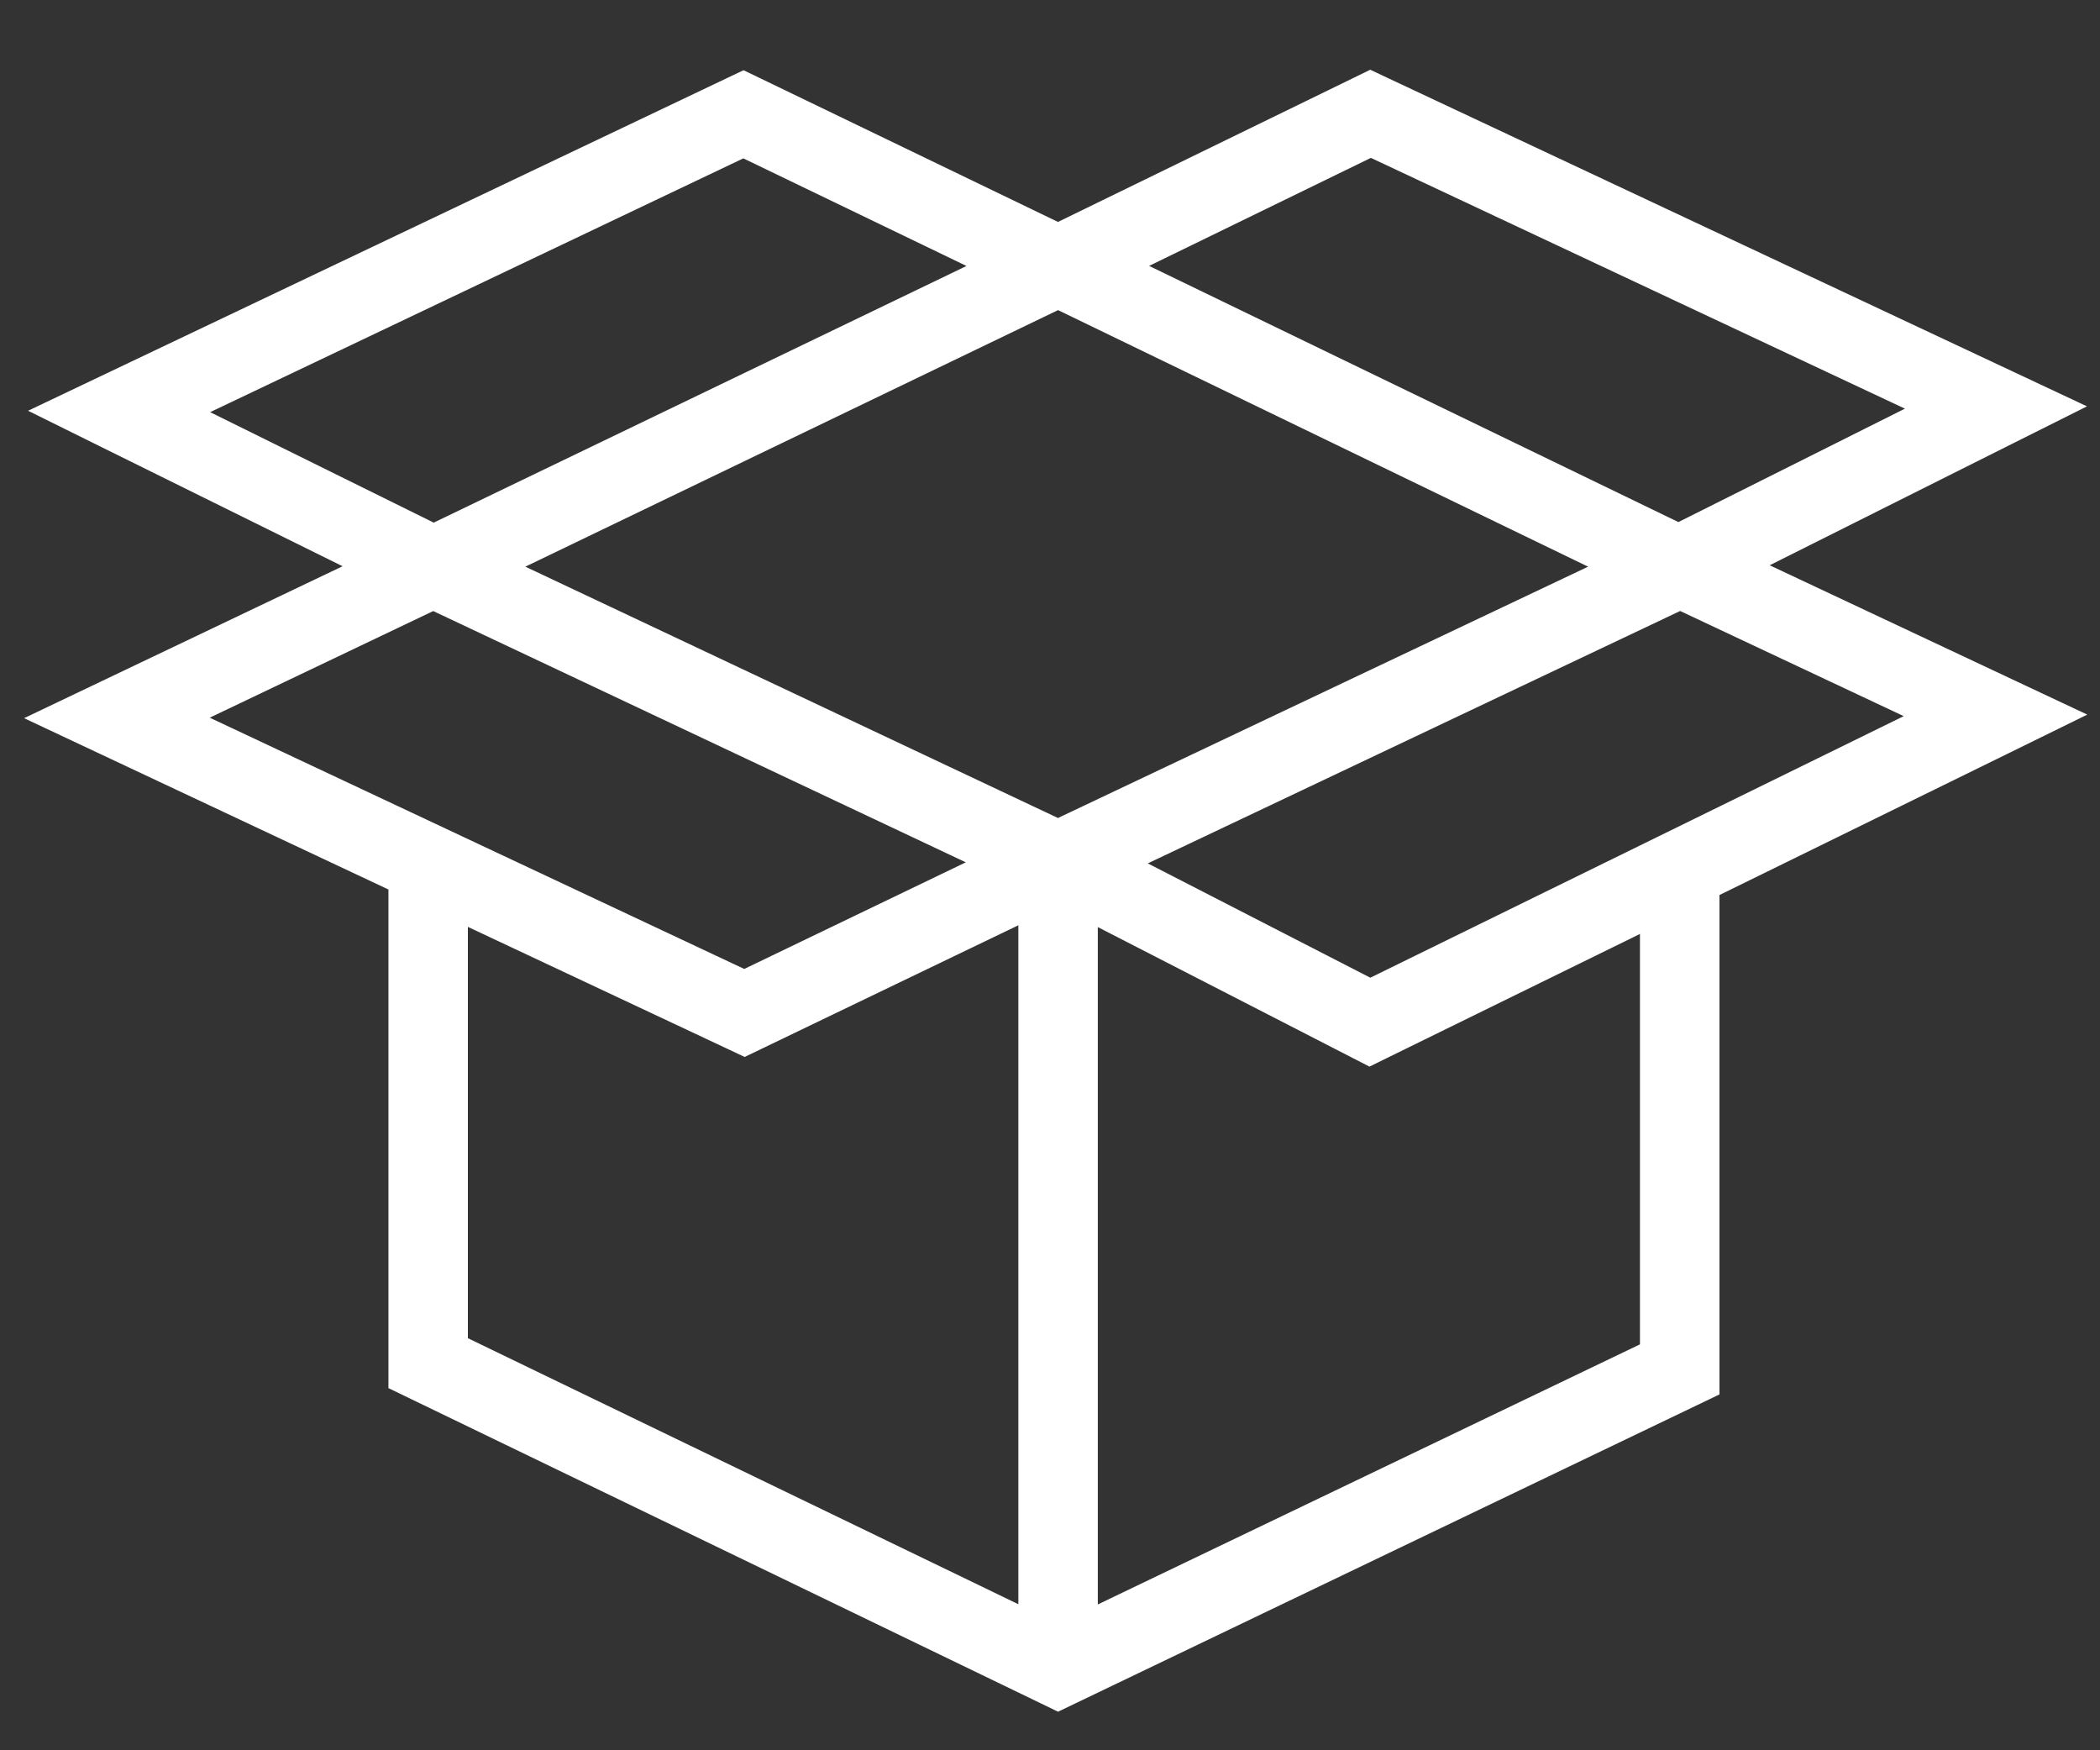 <svg width="30" height="25" viewBox="0 0 30 25" fill="none" xmlns="http://www.w3.org/2000/svg">
<rect x="0" y="0" width="30" height="25" fill="#333333" stroke="none"/>
<path fill-rule="evenodd" clip-rule="evenodd" d="M19.821 1.112L19.575 0.996L19.331 1.115L15.114 3.17L10.867 1.121L10.622 1.003L10.376 1.12L1.458 5.364L0.401 5.867L1.45 6.386L4.894 8.088L1.426 9.742L0.344 10.258L1.429 10.768L5.549 12.705V19.471V19.827L5.87 19.982L14.869 24.33L15.115 24.449L15.361 24.331L24.241 20.072L24.564 19.917V19.56V12.784L28.757 10.728L29.818 10.207L28.748 9.704L25.281 8.074L28.767 6.328L29.814 5.804L28.755 5.307L19.821 1.112ZM6.684 19.114V13.239L10.394 14.982L10.638 15.097L10.881 14.98L14.548 13.216V22.914L6.684 19.114ZM15.683 22.917V13.242L19.311 15.105L19.564 15.235L19.82 15.109L23.428 13.34V19.202L15.683 22.917ZM16.416 3.798L19.584 2.255L27.213 5.837L23.977 7.457L16.416 3.798ZM15.114 4.43L15.117 4.431L15.118 4.431L22.687 8.094L15.124 11.679L15.124 11.679L15.114 11.684L7.505 8.094L15.114 4.43ZM13.807 3.799L10.619 2.262L3.002 5.887L6.196 7.465L13.807 3.799ZM6.189 8.728L2.996 10.251L10.632 13.84L13.797 12.317L6.189 8.728ZM16.397 12.332L19.576 13.965L27.196 10.229L24.002 8.727L16.397 12.332Z" fill="white"/>
</svg>
